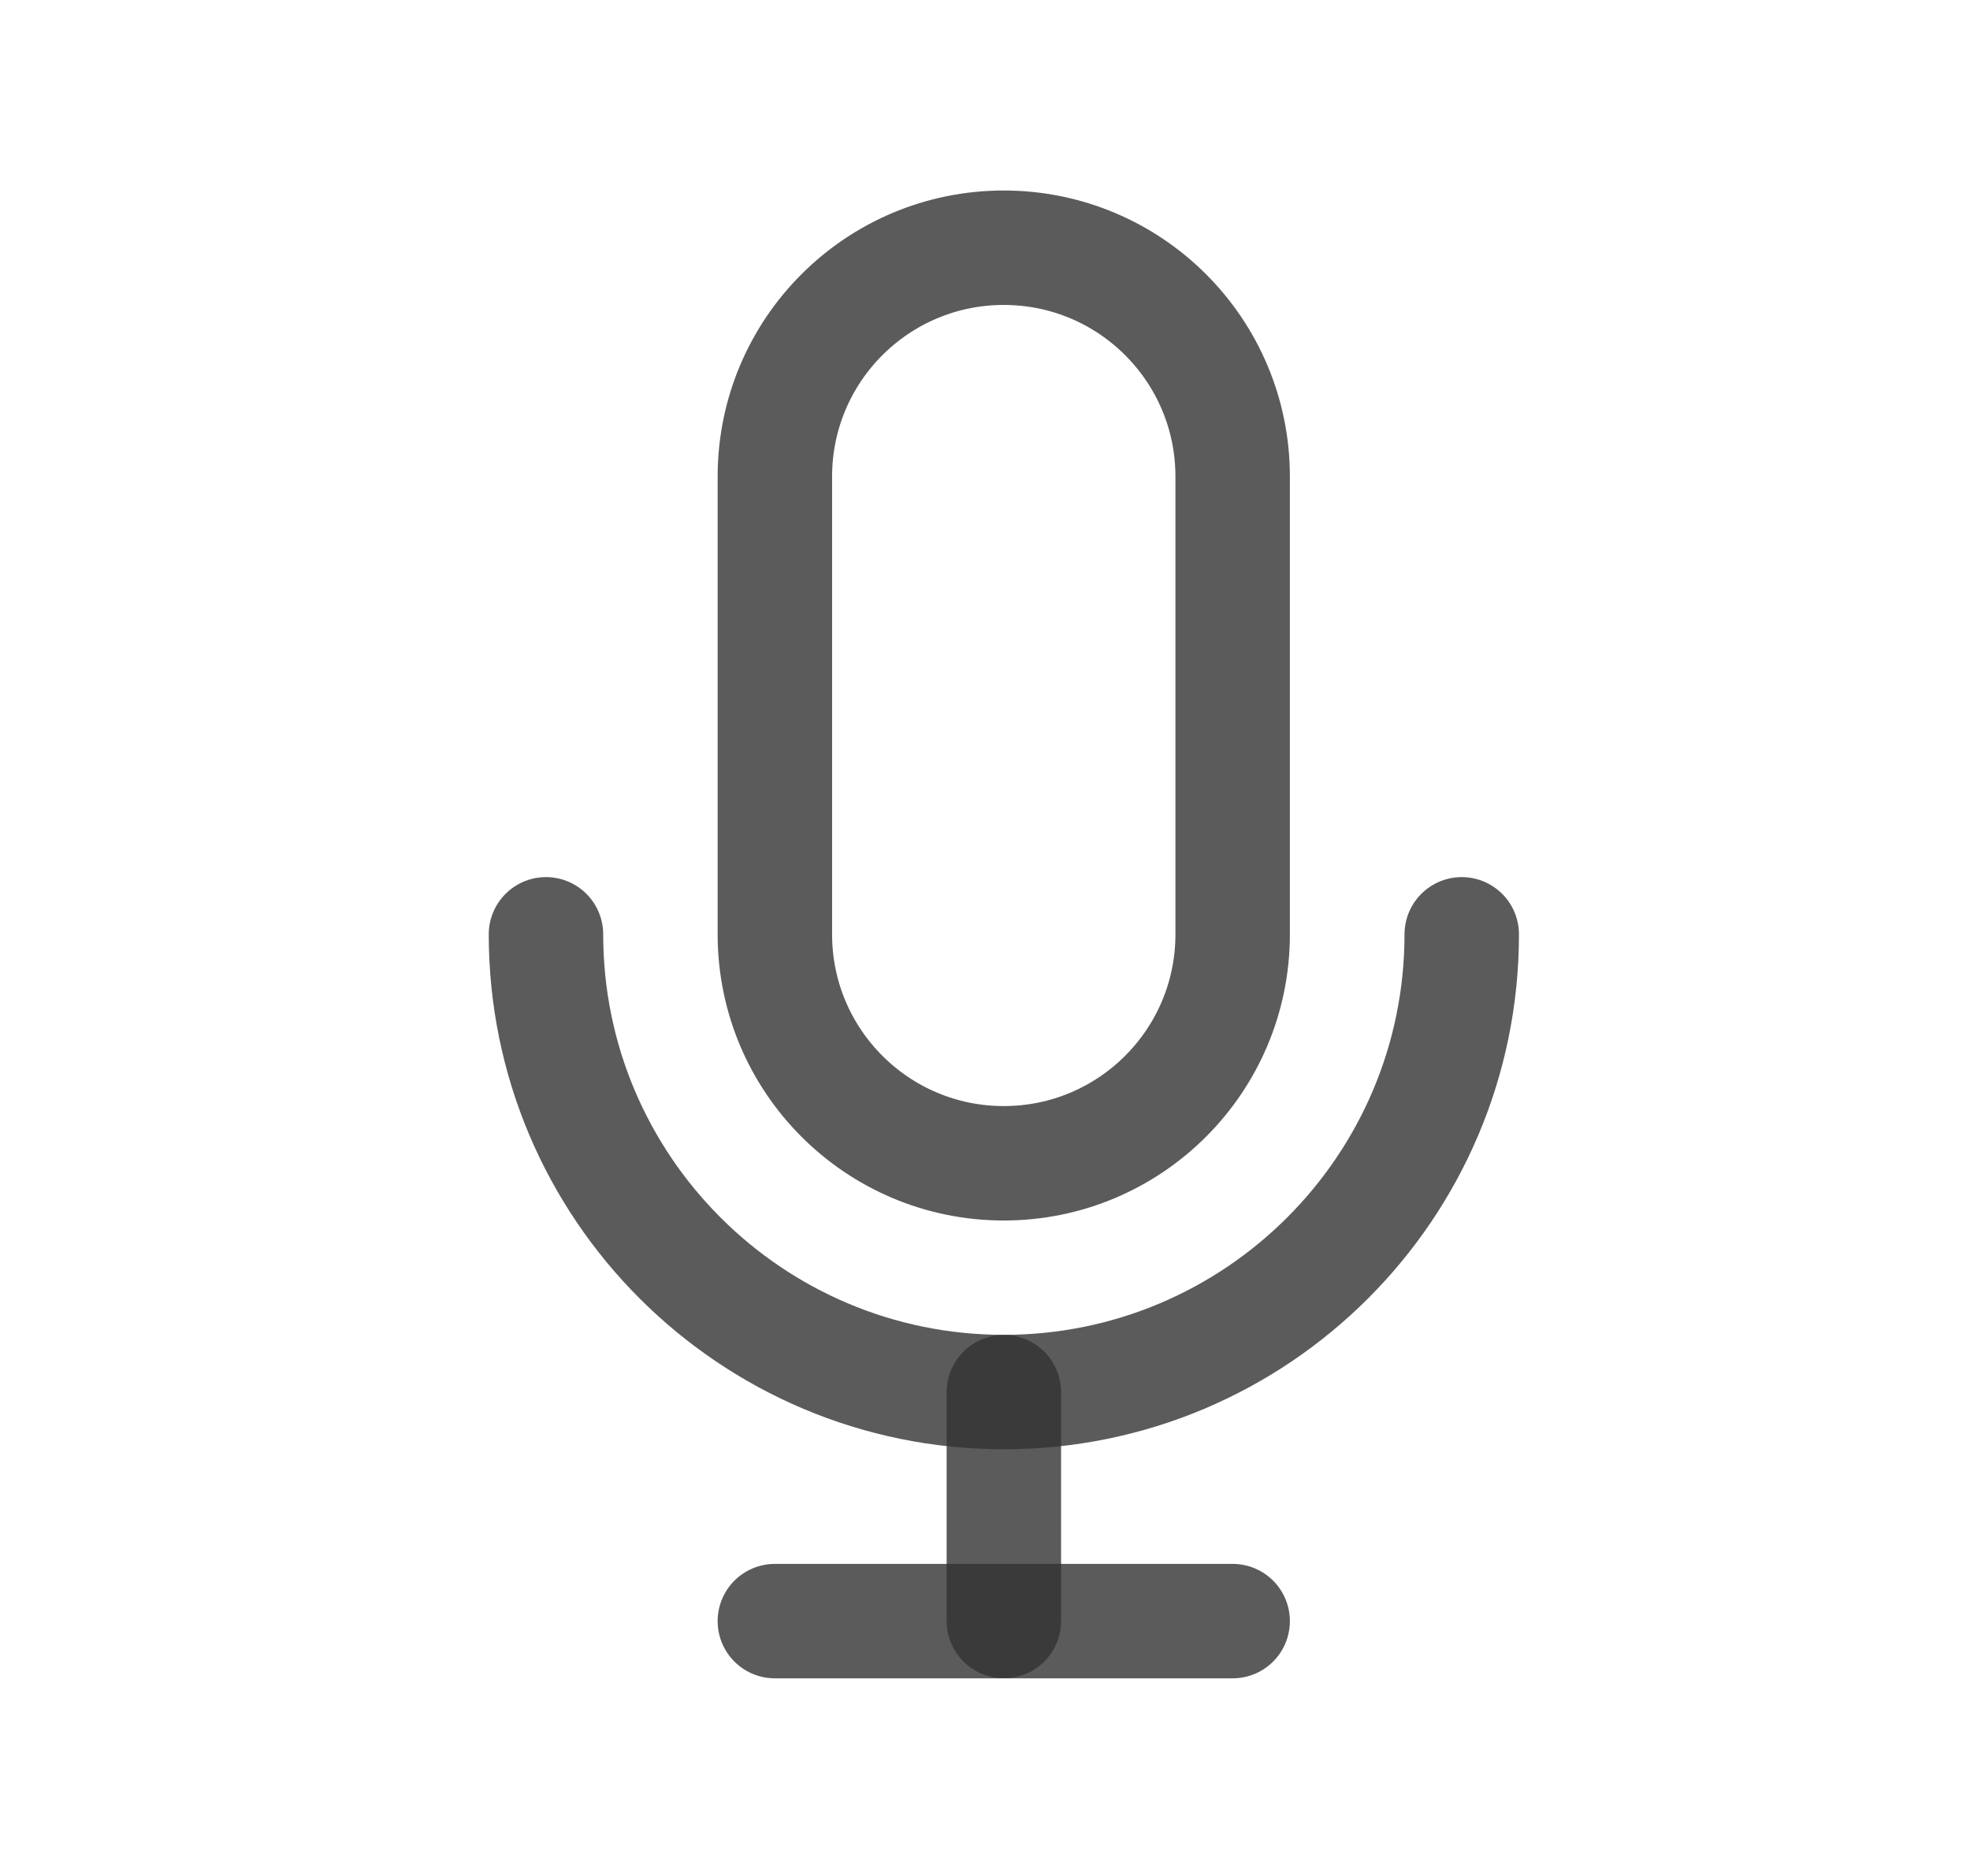 <svg width="21" height="20" viewBox="0 0 21 20" fill="none" xmlns="http://www.w3.org/2000/svg">
<path d="M13.14 9.961V5.081C13.14 3.733 12.048 2.641 10.7 2.641C9.352 2.641 8.26 3.733 8.26 5.081V9.961C8.26 11.309 9.352 12.402 10.7 12.402C12.048 12.402 13.14 11.309 13.14 9.961Z" stroke="#333333" stroke-opacity="0.8" stroke-width="1.22" stroke-linecap="round" stroke-linejoin="round"/>
<path d="M15.582 9.961C15.582 12.656 13.396 14.841 10.701 14.841C8.005 14.841 5.82 12.656 5.82 9.961" stroke="#333333" stroke-opacity="0.8" stroke-width="1.22" stroke-linecap="round" stroke-linejoin="round"/>
<path d="M10.701 14.842V17.282" stroke="#333333" stroke-opacity="0.8" stroke-width="1.22" stroke-linecap="round" stroke-linejoin="round"/>
<path d="M13.14 17.283H10.7H8.26" stroke="#333333" stroke-opacity="0.8" stroke-width="1.22" stroke-linecap="round" stroke-linejoin="round"/>
</svg>
